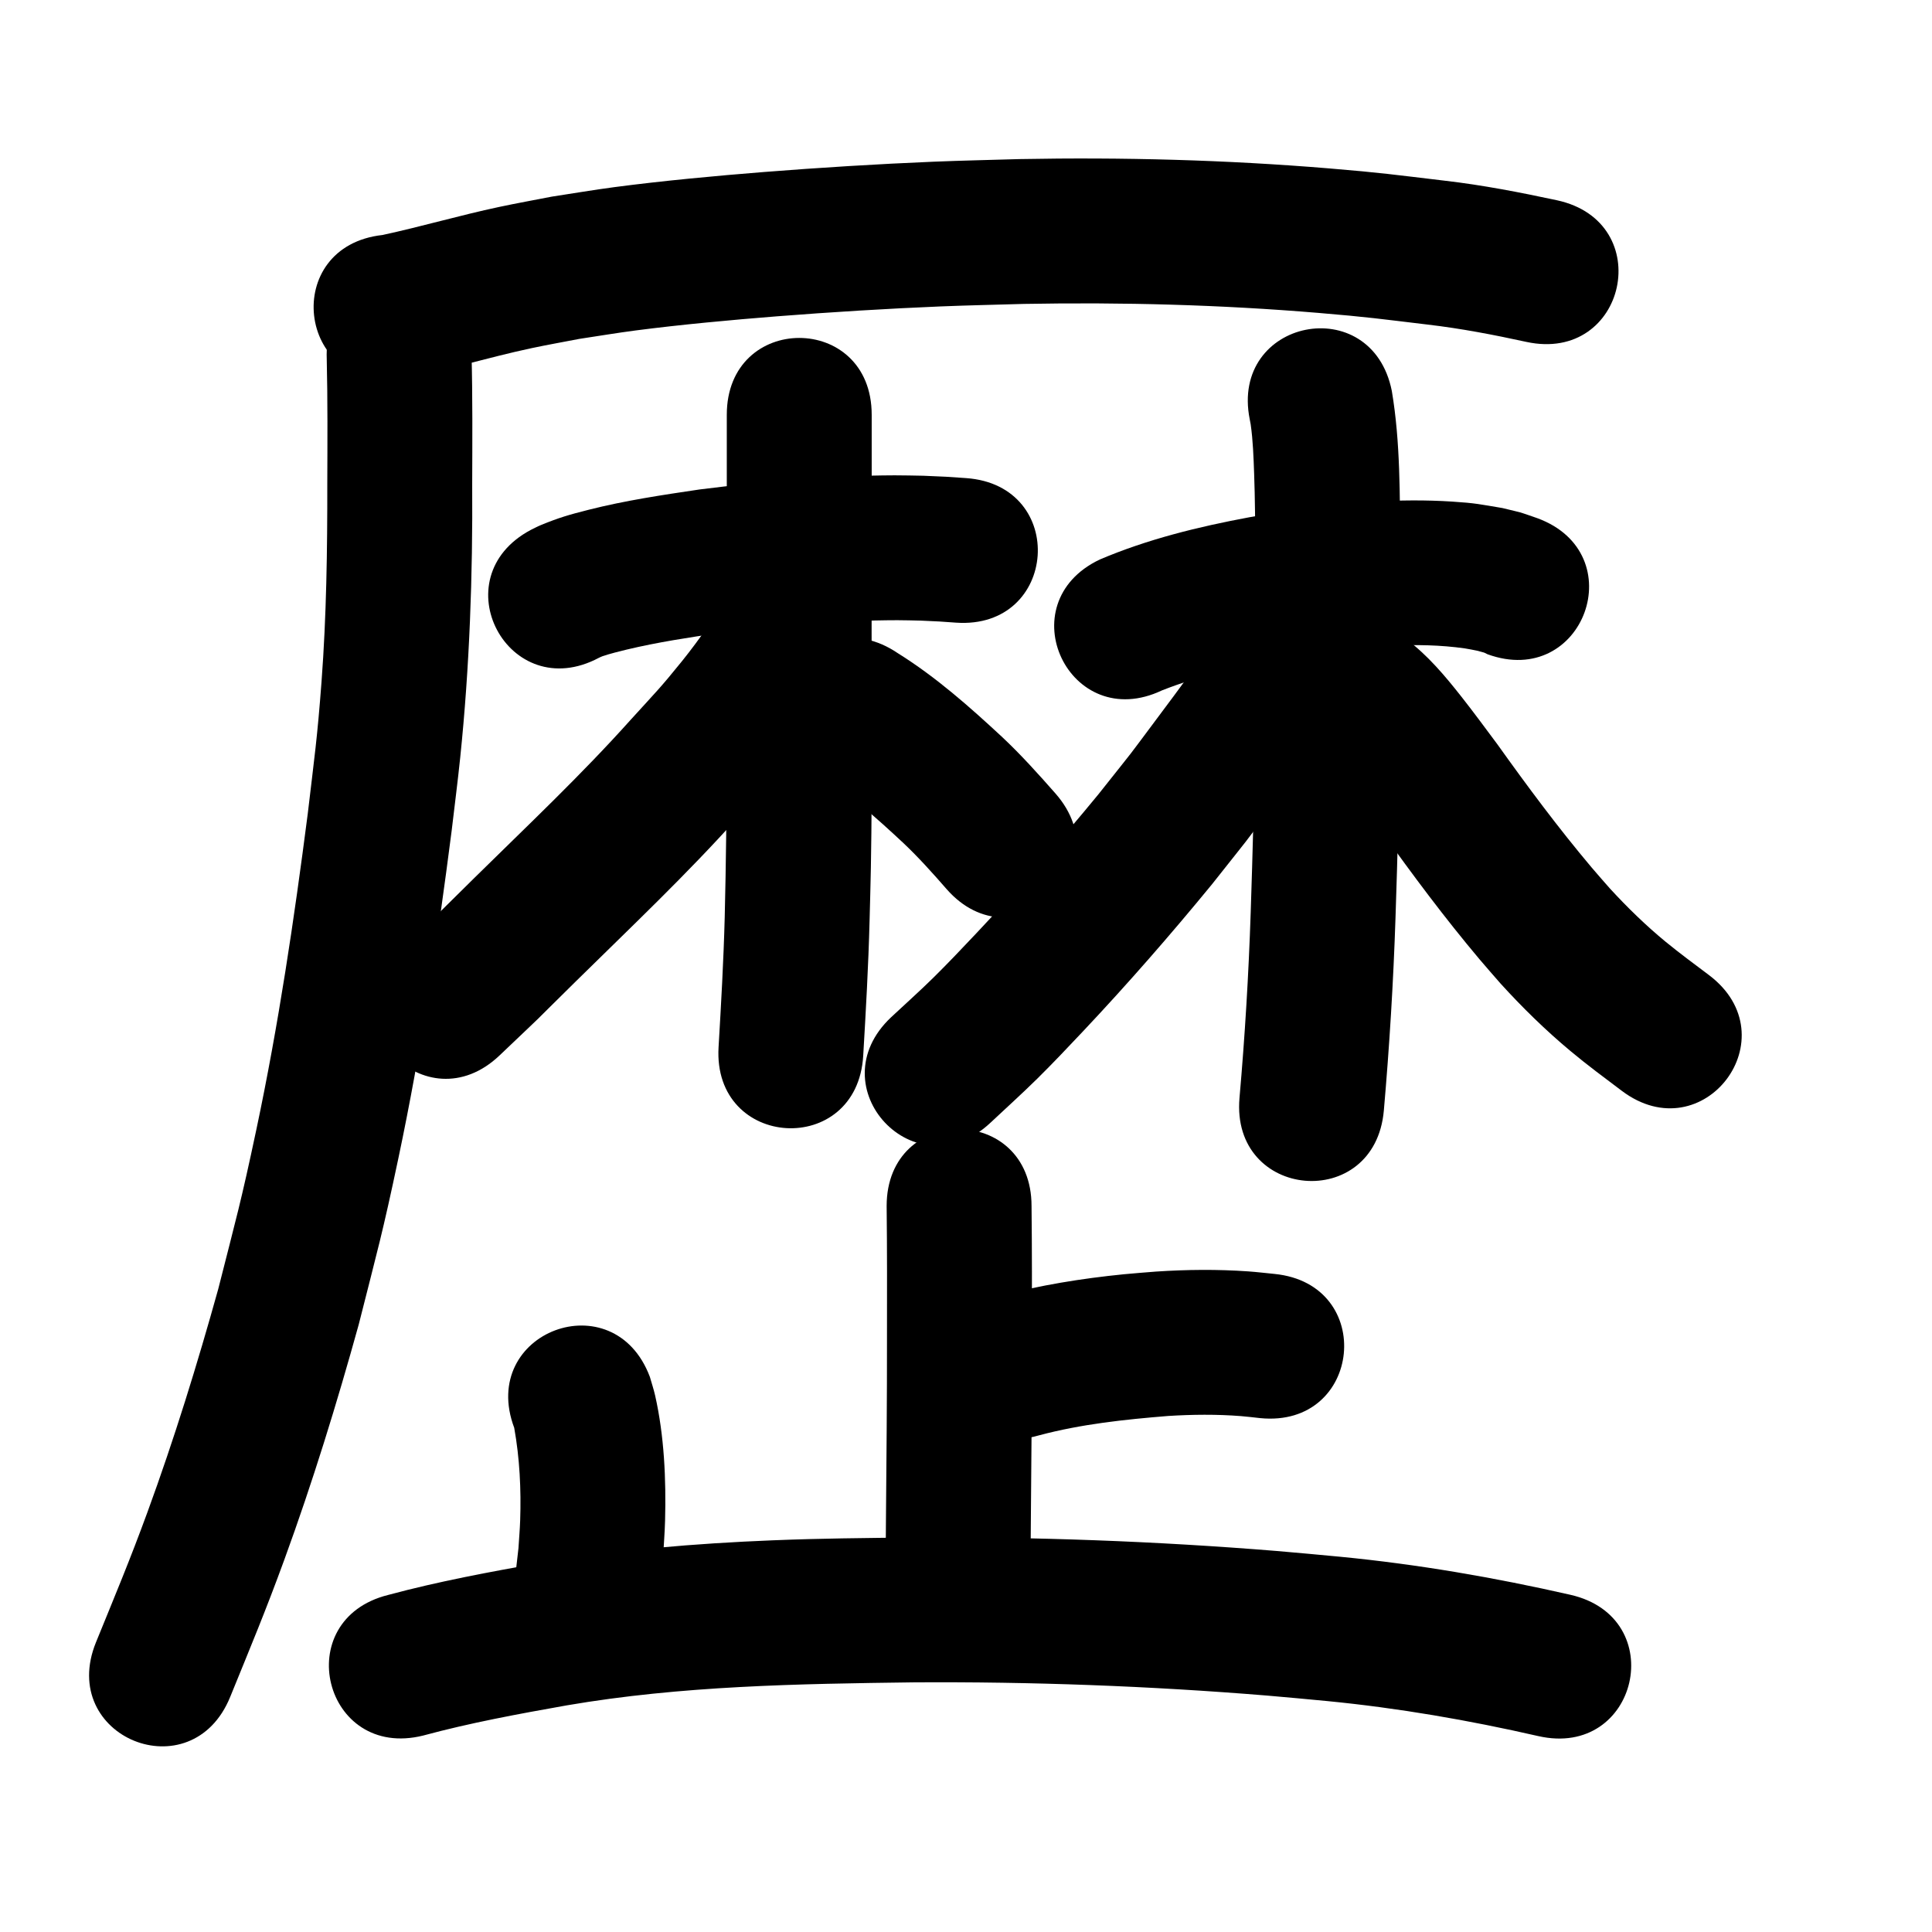 <?xml version="1.0" ?>
<svg xmlns="http://www.w3.org/2000/svg" viewBox="0 0 1000 1000">
<path d="m 206.236,196.175 c 23.352,-3.874 45.973,-11.125 69.118,-16.017 8.152,-1.723 16.36,-3.17 24.54,-4.755 9.753,-1.459 19.48,-3.108 29.259,-4.378 23.241,-3.019 49.639,-5.457 72.877,-7.288 27.38,-2.157 57.425,-4.016 84.838,-5.135 14.379,-0.587 28.77,-0.866 43.155,-1.299 50.843,-0.926 101.731,0.426 152.412,4.656 25.671,2.143 31.79,3.084 56.511,6.042 17.205,2.006 34.194,5.278 51.1,8.964 51.836,11.203 67.68,-62.104 15.844,-73.307 v 0 c -19.219,-4.123 -38.516,-7.863 -58.062,-10.129 -26.167,-3.111 -32.906,-4.134 -60.011,-6.376 -53.227,-4.403 -106.669,-5.817 -160.063,-4.815 -14.917,0.455 -29.84,0.752 -44.751,1.365 -28.178,1.159 -59.448,3.097 -87.595,5.328 -24.857,1.971 -52.627,4.559 -77.437,7.833 -10.835,1.43 -21.609,3.282 -32.414,4.923 -9.071,1.775 -18.173,3.405 -27.214,5.326 -20.256,4.303 -40.132,10.154 -60.368,14.518 -52.71,5.844 -44.446,80.387 8.264,74.543 z"/>
<path d="m 169.125,185.968 c 0.503,21.488 0.355,42.984 0.282,64.475 0.034,34.173 -0.42,68.364 -2.988,102.455 -2.228,29.577 -3.59,38.265 -7.141,68.404 -7.056,54.716 -15.136,109.309 -26.577,163.299 -8.116,38.3 -10.18,44.884 -19.757,82.654 -10.821,38.851 -22.72,77.426 -36.579,115.31 -9.196,25.138 -16.69,42.944 -26.68,67.463 -20,49.117 49.462,77.401 69.462,28.284 v 0 c 10.737,-26.385 18.153,-43.976 28.07,-71.152 14.567,-39.918 27.087,-80.556 38.432,-121.496 9.928,-39.259 12.22,-46.698 20.615,-86.454 11.811,-55.935 20.221,-112.48 27.503,-169.164 1.479,-12.642 3.129,-25.264 4.438,-37.925 4.86,-46.987 6.511,-94.203 6.202,-141.425 0.077,-22.619 0.238,-45.245 -0.347,-67.859 -2.213,-52.987 -77.147,-49.858 -74.935,3.129 z"/>
<path d="m 309.993,340.475 c 0.603,-0.266 1.187,-0.579 1.809,-0.798 3.457,-1.217 9.785,-2.789 12.547,-3.447 16.111,-3.842 32.325,-6.295 48.704,-8.689 30.312,-3.744 60.831,-6.473 91.398,-6.524 4.094,-0.007 8.187,0.145 12.281,0.218 12.772,0.613 6.747,0.248 18.081,1.047 52.906,3.664 58.088,-71.157 5.182,-74.821 v 0 c -13.805,-0.942 -6.449,-0.516 -22.069,-1.217 -4.952,-0.071 -9.904,-0.231 -14.857,-0.214 -33.761,0.111 -67.469,3.106 -100.942,7.311 -19.313,2.862 -38.532,5.72 -57.481,10.523 -10.332,2.619 -15.301,4.068 -24.726,7.927 -1.765,0.723 -3.439,1.65 -5.159,2.475 -46.817,24.913 -11.584,91.122 35.233,66.209 z"/>
<path d="m 376.186,214.694 c 0,30.645 0,61.29 0,91.935 0.043,56.051 0.307,112.098 -1.074,168.135 -0.587,22.434 -1.857,44.839 -3.183,67.238 -3.126,52.941 71.743,57.362 74.87,4.421 v 0 c 1.371,-23.26 2.686,-46.524 3.29,-69.82 0.225,-9.206 0.509,-18.411 0.675,-27.618 0.856,-47.447 0.219,-94.906 0.422,-142.357 0,-30.645 0,-61.29 0,-91.935 0,-53.033 -75,-53.033 -75,0 z"/>
<path d="m 370.738,317.739 c -0.164,0.168 -0.362,0.308 -0.493,0.503 -1.302,1.939 -2.483,3.957 -3.798,5.887 -3.986,5.852 -9.068,12.643 -13.396,18.016 -11.265,13.984 -13.761,16.261 -26.625,30.423 -25.566,28.546 -53.466,54.834 -80.748,81.698 -30.074,29.614 -9.548,9.849 -38.802,37.681 -38.412,36.565 13.298,90.888 51.711,54.323 v 0 c 30.651,-29.192 9.241,-8.559 39.584,-38.436 28.344,-27.91 57.292,-55.255 83.844,-84.918 5.754,-6.369 11.63,-12.631 17.262,-19.108 13.865,-15.948 26.811,-32.791 37.714,-50.915 24.857,-46.847 -41.394,-82 -66.251,-35.153 z"/>
<path d="m 422.594,400.149 c 16.493,10.161 30.936,23.077 45.04,36.249 7.907,7.478 15.154,15.585 22.302,23.774 34.958,39.88 91.357,-9.558 56.399,-49.438 v 0 c -8.855,-10.068 -17.818,-20.047 -27.604,-29.236 -16.952,-15.734 -34.34,-31.128 -54.029,-43.413 -43.885,-29.775 -85.994,32.288 -42.109,62.063 z"/>
<path d="m 601.453,357.337 c 19.391,-7.613 39.765,-12.374 60.215,-16.124 6.814,-1.249 13.674,-2.23 20.51,-3.346 25.119,-3.111 50.769,-5.837 76.007,-2.262 2.221,0.315 4.409,0.831 6.613,1.247 4.282,1.258 2.635,0.524 5.112,1.776 49.822,18.174 75.524,-52.284 25.703,-70.458 v 0 c -11.32,-3.876 -5.349,-2.098 -17.948,-5.206 -11.615,-1.929 -13.727,-2.556 -26.048,-3.346 -27.273,-1.749 -54.606,0.497 -81.621,4.246 -7.826,1.299 -15.68,2.442 -23.479,3.896 -26.319,4.907 -52.557,11.328 -77.251,21.835 -47.901,22.759 -15.715,90.502 32.186,67.742 z"/>
<path d="m 646.865,217.075 c 0.161,0.852 0.36,1.697 0.483,2.555 1.202,8.371 1.48,17.103 1.789,25.517 0.469,12.764 0.528,26.477 0.673,39.162 0.84,62.713 -0.365,125.425 -2.454,188.101 -1.066,31.997 -2.992,63.946 -5.794,95.834 -4.625,52.831 70.09,59.371 74.714,6.54 v 0 c 2.9,-33.236 4.938,-66.532 6.038,-99.88 2.12,-63.797 3.347,-127.63 2.49,-191.465 -0.317,-27.025 0.103,-54.371 -4.403,-81.104 -10.423,-51.999 -83.96,-37.258 -73.537,14.74 z"/>
<path d="m 628.489,330.453 c -8.686,13.495 -18.334,26.307 -27.935,39.157 -20.074,26.867 -10.13,13.906 -32.038,41.544 -20.3,24.694 -41.342,48.777 -63.283,72.028 -7.316,7.753 -14.647,15.498 -22.24,22.98 -7.047,6.943 -14.444,13.521 -21.667,20.282 -38.663,36.299 12.672,90.978 51.335,54.678 v 0 c 8.081,-7.607 16.346,-15.024 24.244,-22.821 8.029,-7.927 15.785,-16.128 23.522,-24.339 23.193,-24.613 45.442,-50.099 66.886,-76.247 22.722,-28.723 13.185,-16.235 33.37,-43.277 11.615,-15.561 23.313,-31.095 33.439,-47.69 25.663,-46.41 -39.971,-82.703 -65.634,-36.293 z"/>
<path d="m 683.027,390.952 c 5.877,4.657 10.383,10.75 14.936,16.634 7.724,9.983 9.236,12.124 17.012,22.575 16.188,22.672 32.86,45.026 50.808,66.346 3.571,4.241 7.262,8.379 10.894,12.569 11.288,12.419 23.295,24.176 36.186,34.932 8.908,7.433 17.306,13.608 26.528,20.568 42.349,31.922 87.494,-27.969 45.145,-59.891 v 0 c -6.919,-5.208 -15.662,-11.669 -22.358,-17.183 -10.295,-8.478 -19.856,-17.789 -28.876,-27.604 -3.152,-3.621 -6.362,-7.192 -9.456,-10.862 -17.232,-20.44 -33.183,-41.909 -48.71,-63.657 -6.22,-8.352 -12.192,-16.494 -18.631,-24.671 -8.527,-10.828 -17.447,-21.484 -28.543,-29.802 -42.461,-31.774 -87.396,28.274 -44.936,60.048 z"/>
<path d="m 458.925,624.238 c 0.257,22.618 0.216,45.237 0.177,67.856 0.038,32.128 -0.27,64.254 -0.548,96.38 -0.08,9.206 -0.144,18.413 -0.205,27.619 -0.35,53.032 74.649,53.526 74.998,0.494 v 0 c 0.06,-9.155 0.124,-18.311 0.204,-27.466 0.279,-32.299 0.588,-64.598 0.55,-96.899 0.039,-22.662 0.082,-45.324 -0.177,-67.985 0,-53.033 -75,-53.033 -75,0 z"/>
<path d="m 537.805,742.931 c 21.83,-5.83 44.322,-8.203 66.777,-10.025 12.567,-0.788 25.172,-0.914 37.732,0.067 3.313,0.259 6.61,0.693 9.915,1.039 52.769,5.286 60.245,-69.34 7.476,-74.626 v 0 c -4.539,-0.439 -9.069,-0.998 -13.618,-1.318 -15.873,-1.118 -31.796,-0.96 -47.668,0.092 -5.57,0.465 -11.148,0.842 -16.71,1.396 -21.808,2.172 -43.523,5.675 -64.715,11.32 -50.95,14.716 -30.139,86.771 20.811,72.055 z"/>
<path d="m 266.161,739.041 c 2.828,15.774 3.618,31.864 3.078,47.866 -0.163,4.818 -0.589,9.624 -0.884,14.437 -2.126,18.399 -0.835,9.146 -3.898,27.753 -8.451,52.355 65.591,64.307 74.042,11.951 v 0 c 3.745,-23.576 2.169,-11.771 4.733,-35.411 0.335,-6.176 0.841,-12.346 1.006,-18.529 0.57,-21.354 -0.417,-43.973 -5.164,-64.88 -0.734,-3.234 -1.805,-6.382 -2.708,-9.573 -18.658,-49.643 -88.863,-23.257 -70.205,26.386 z"/>
<path d="m 219.076,898.306 c 24.442,-6.615 49.369,-11.183 74.279,-15.611 59.396,-10.189 119.754,-11.144 179.845,-11.915 60.834,-0.374 121.693,1.872 182.329,6.82 10.45,0.853 20.884,1.906 31.325,2.859 36.82,3.59 73.293,9.895 109.337,18.134 51.704,11.799 68.39,-61.321 16.687,-73.12 v 0 c -39.305,-8.956 -79.075,-15.816 -119.221,-19.705 -10.899,-0.99 -21.789,-2.084 -32.697,-2.971 -62.765,-5.103 -125.76,-7.41 -188.729,-7.01 -26.525,0.346 -45.945,0.417 -72.39,1.478 -40.053,1.608 -80.081,4.946 -119.636,11.592 -26.586,4.744 -53.185,9.64 -79.28,16.678 -51.456,12.835 -33.304,85.606 18.152,72.77 z"/>
</svg>

